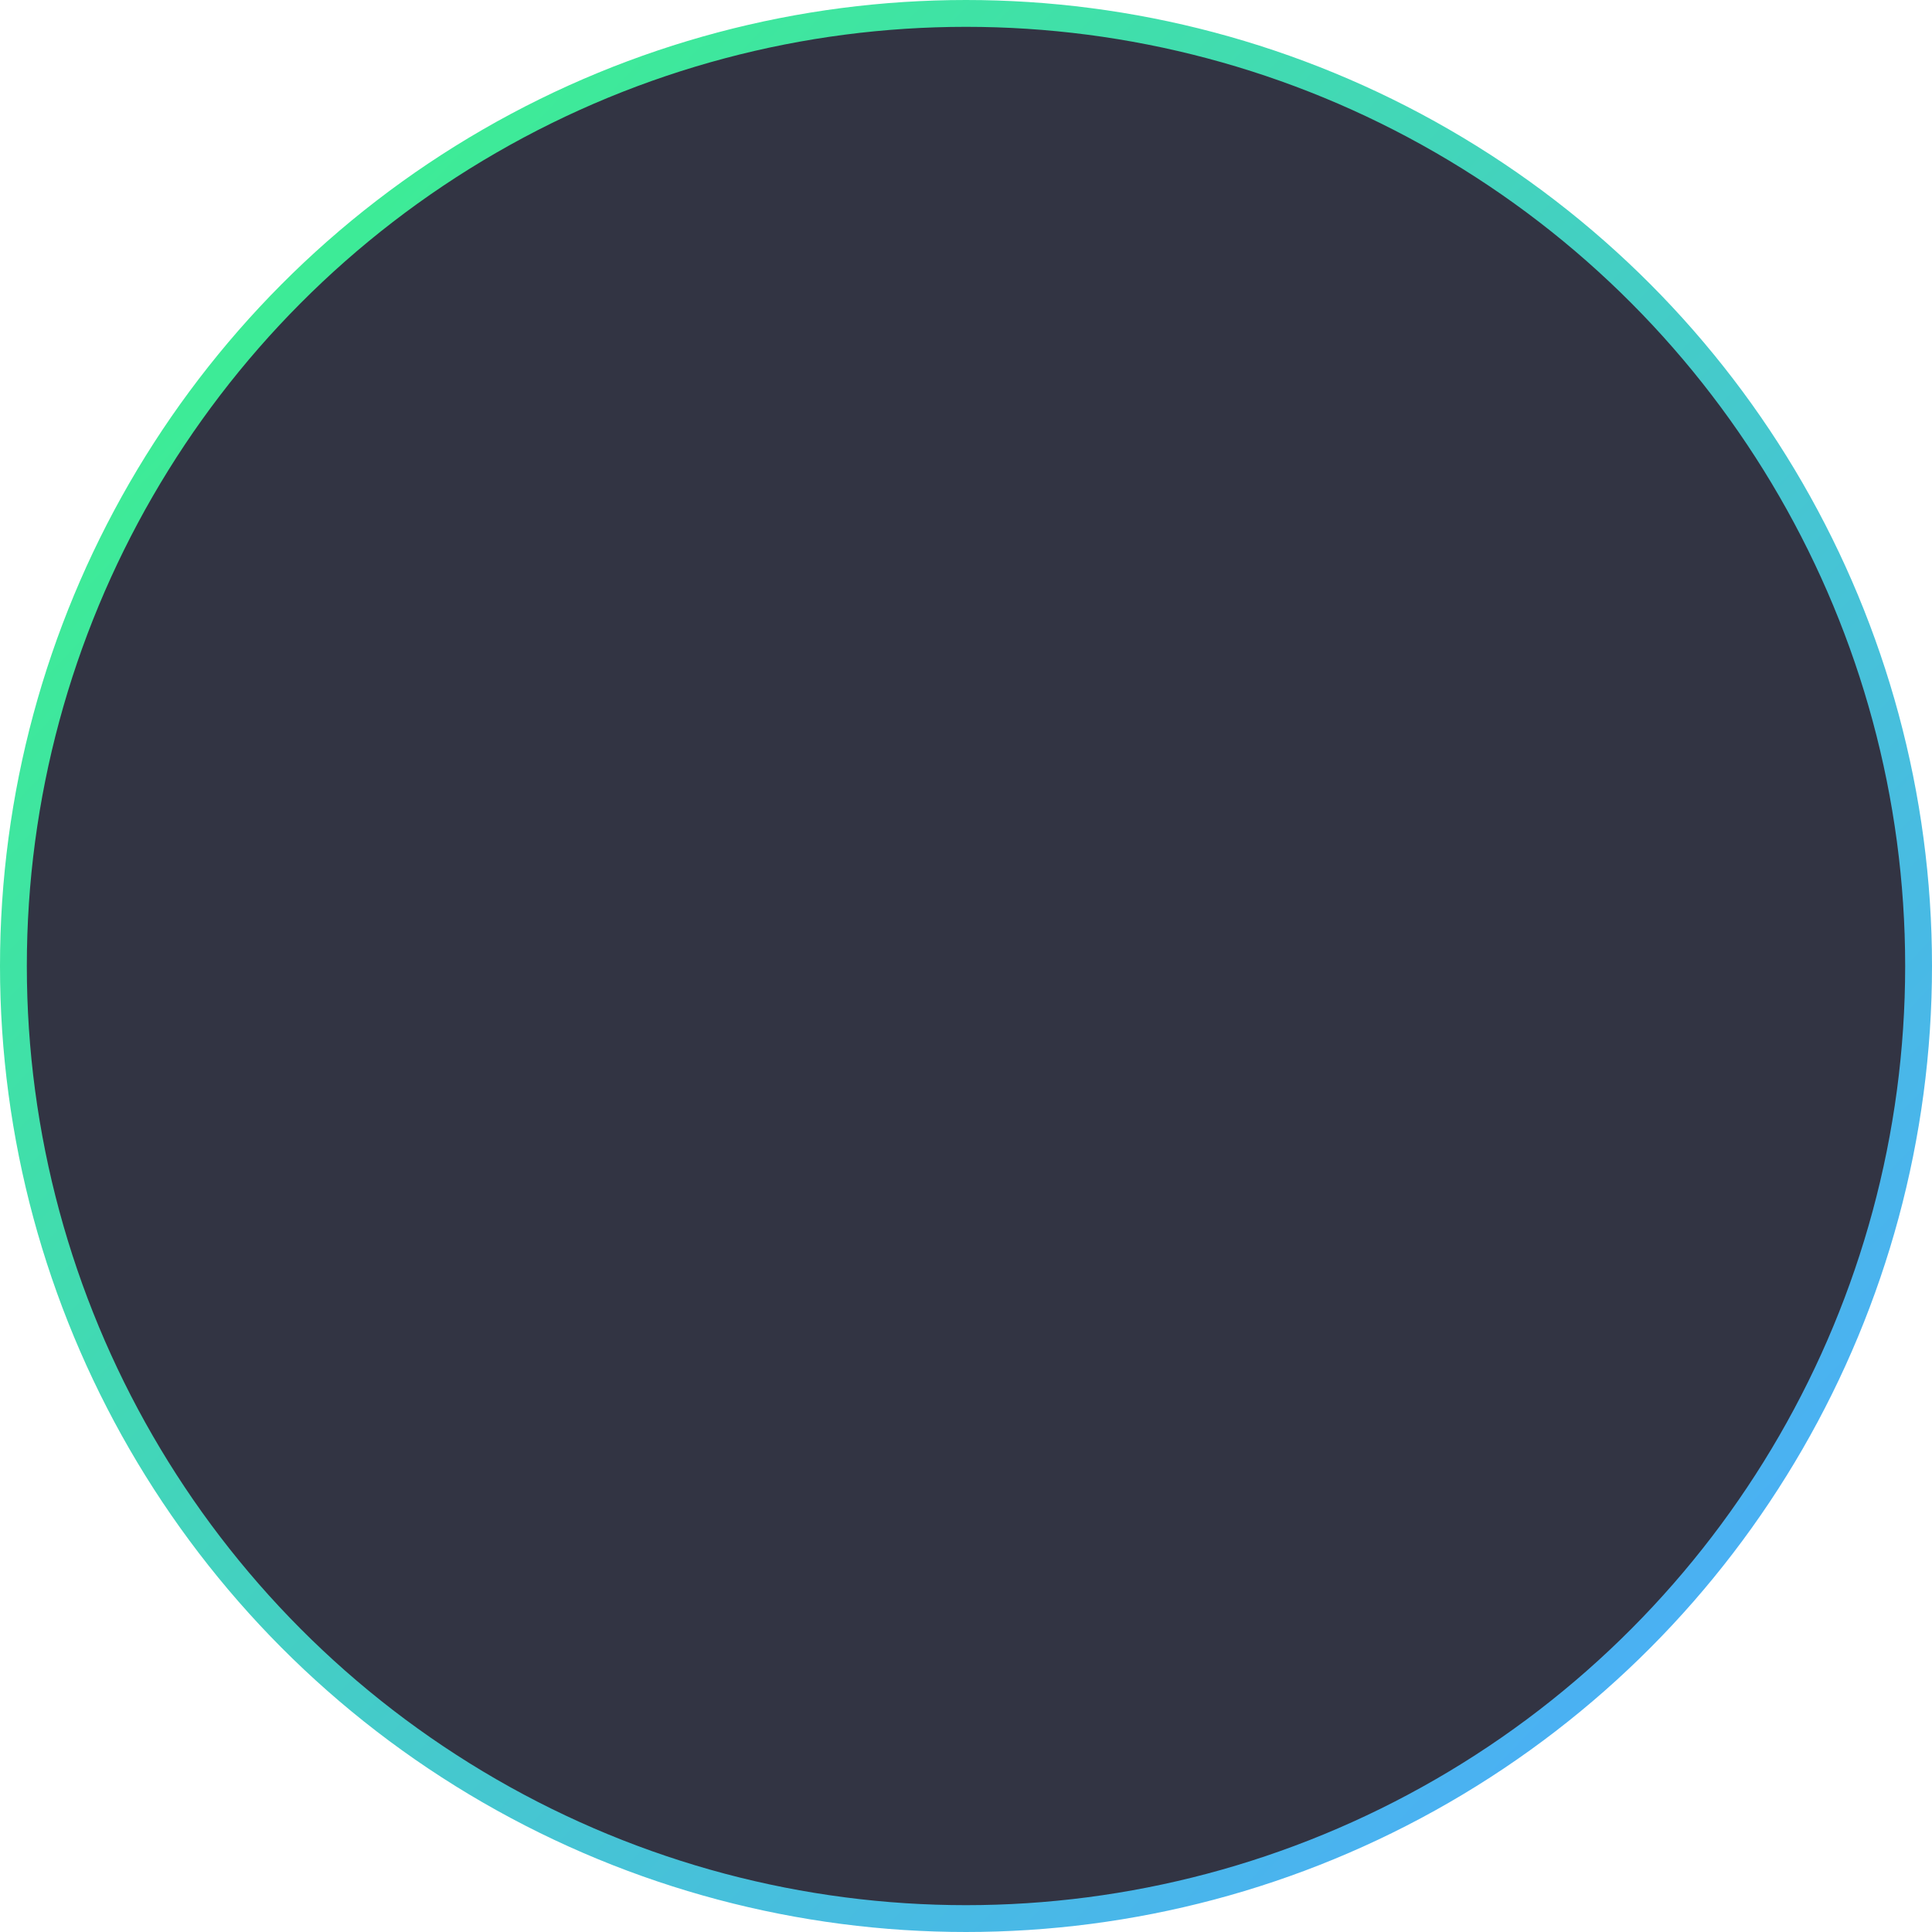 <svg width="72" height="72" viewBox="0 0 72 72" fill="none" xmlns="http://www.w3.org/2000/svg">
<circle cx="36" cy="36" r="35.5" fill="#323443" stroke="url(#paint0_linear_814_212)"/>
<defs>
<linearGradient id="paint0_linear_814_212" x1="-60.979" y1="28.533" x2="32.308" y2="118.644" gradientUnits="userSpaceOnUse">
<stop offset="0.203" stop-color="#3BF686"/>
<stop offset="0.927" stop-color="#4CA9FF"/>
</linearGradient>
</defs>
</svg>
